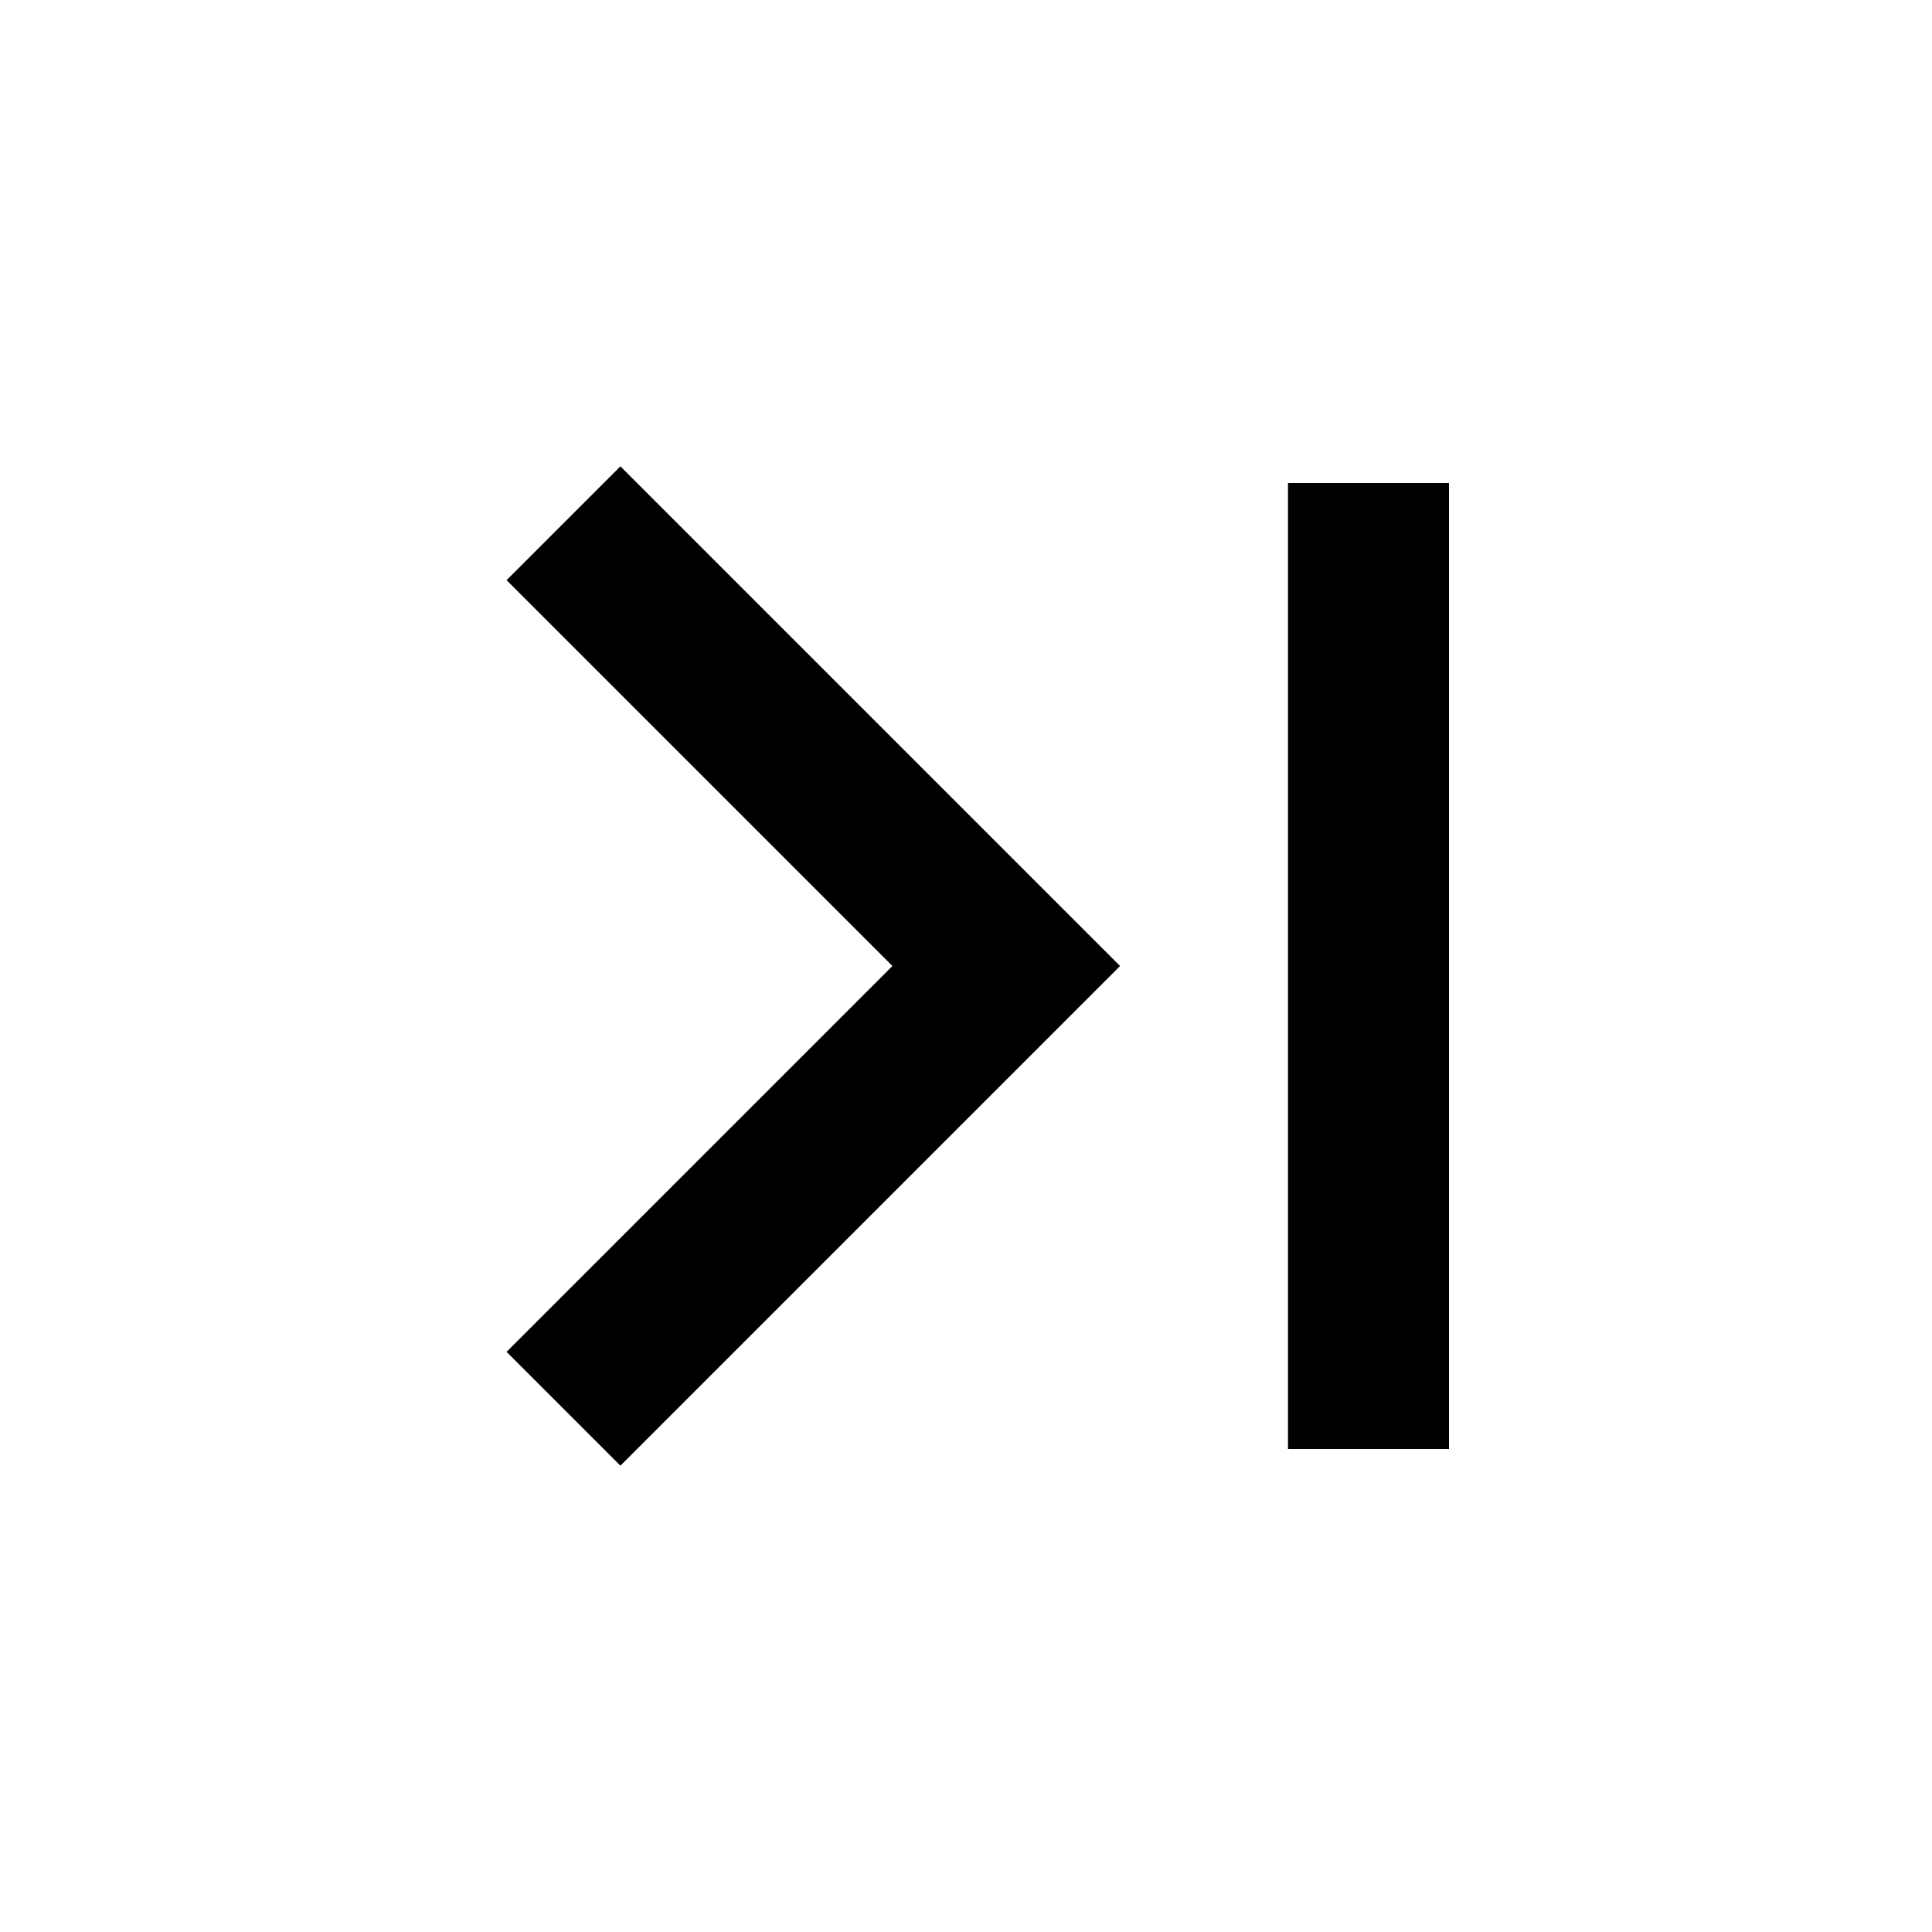 <svg xmlns="http://www.w3.org/2000/svg" width="24" height="24" fill="none">
  <path
    fill="currentColor"
    fill-rule="evenodd"
    d="M18 6v12h-2V6zm-4.086 6-6.207 6.207-1.414-1.414L11.086 12 6.293 7.207l1.414-1.414z"
    clip-rule="evenodd"
  />
</svg>
